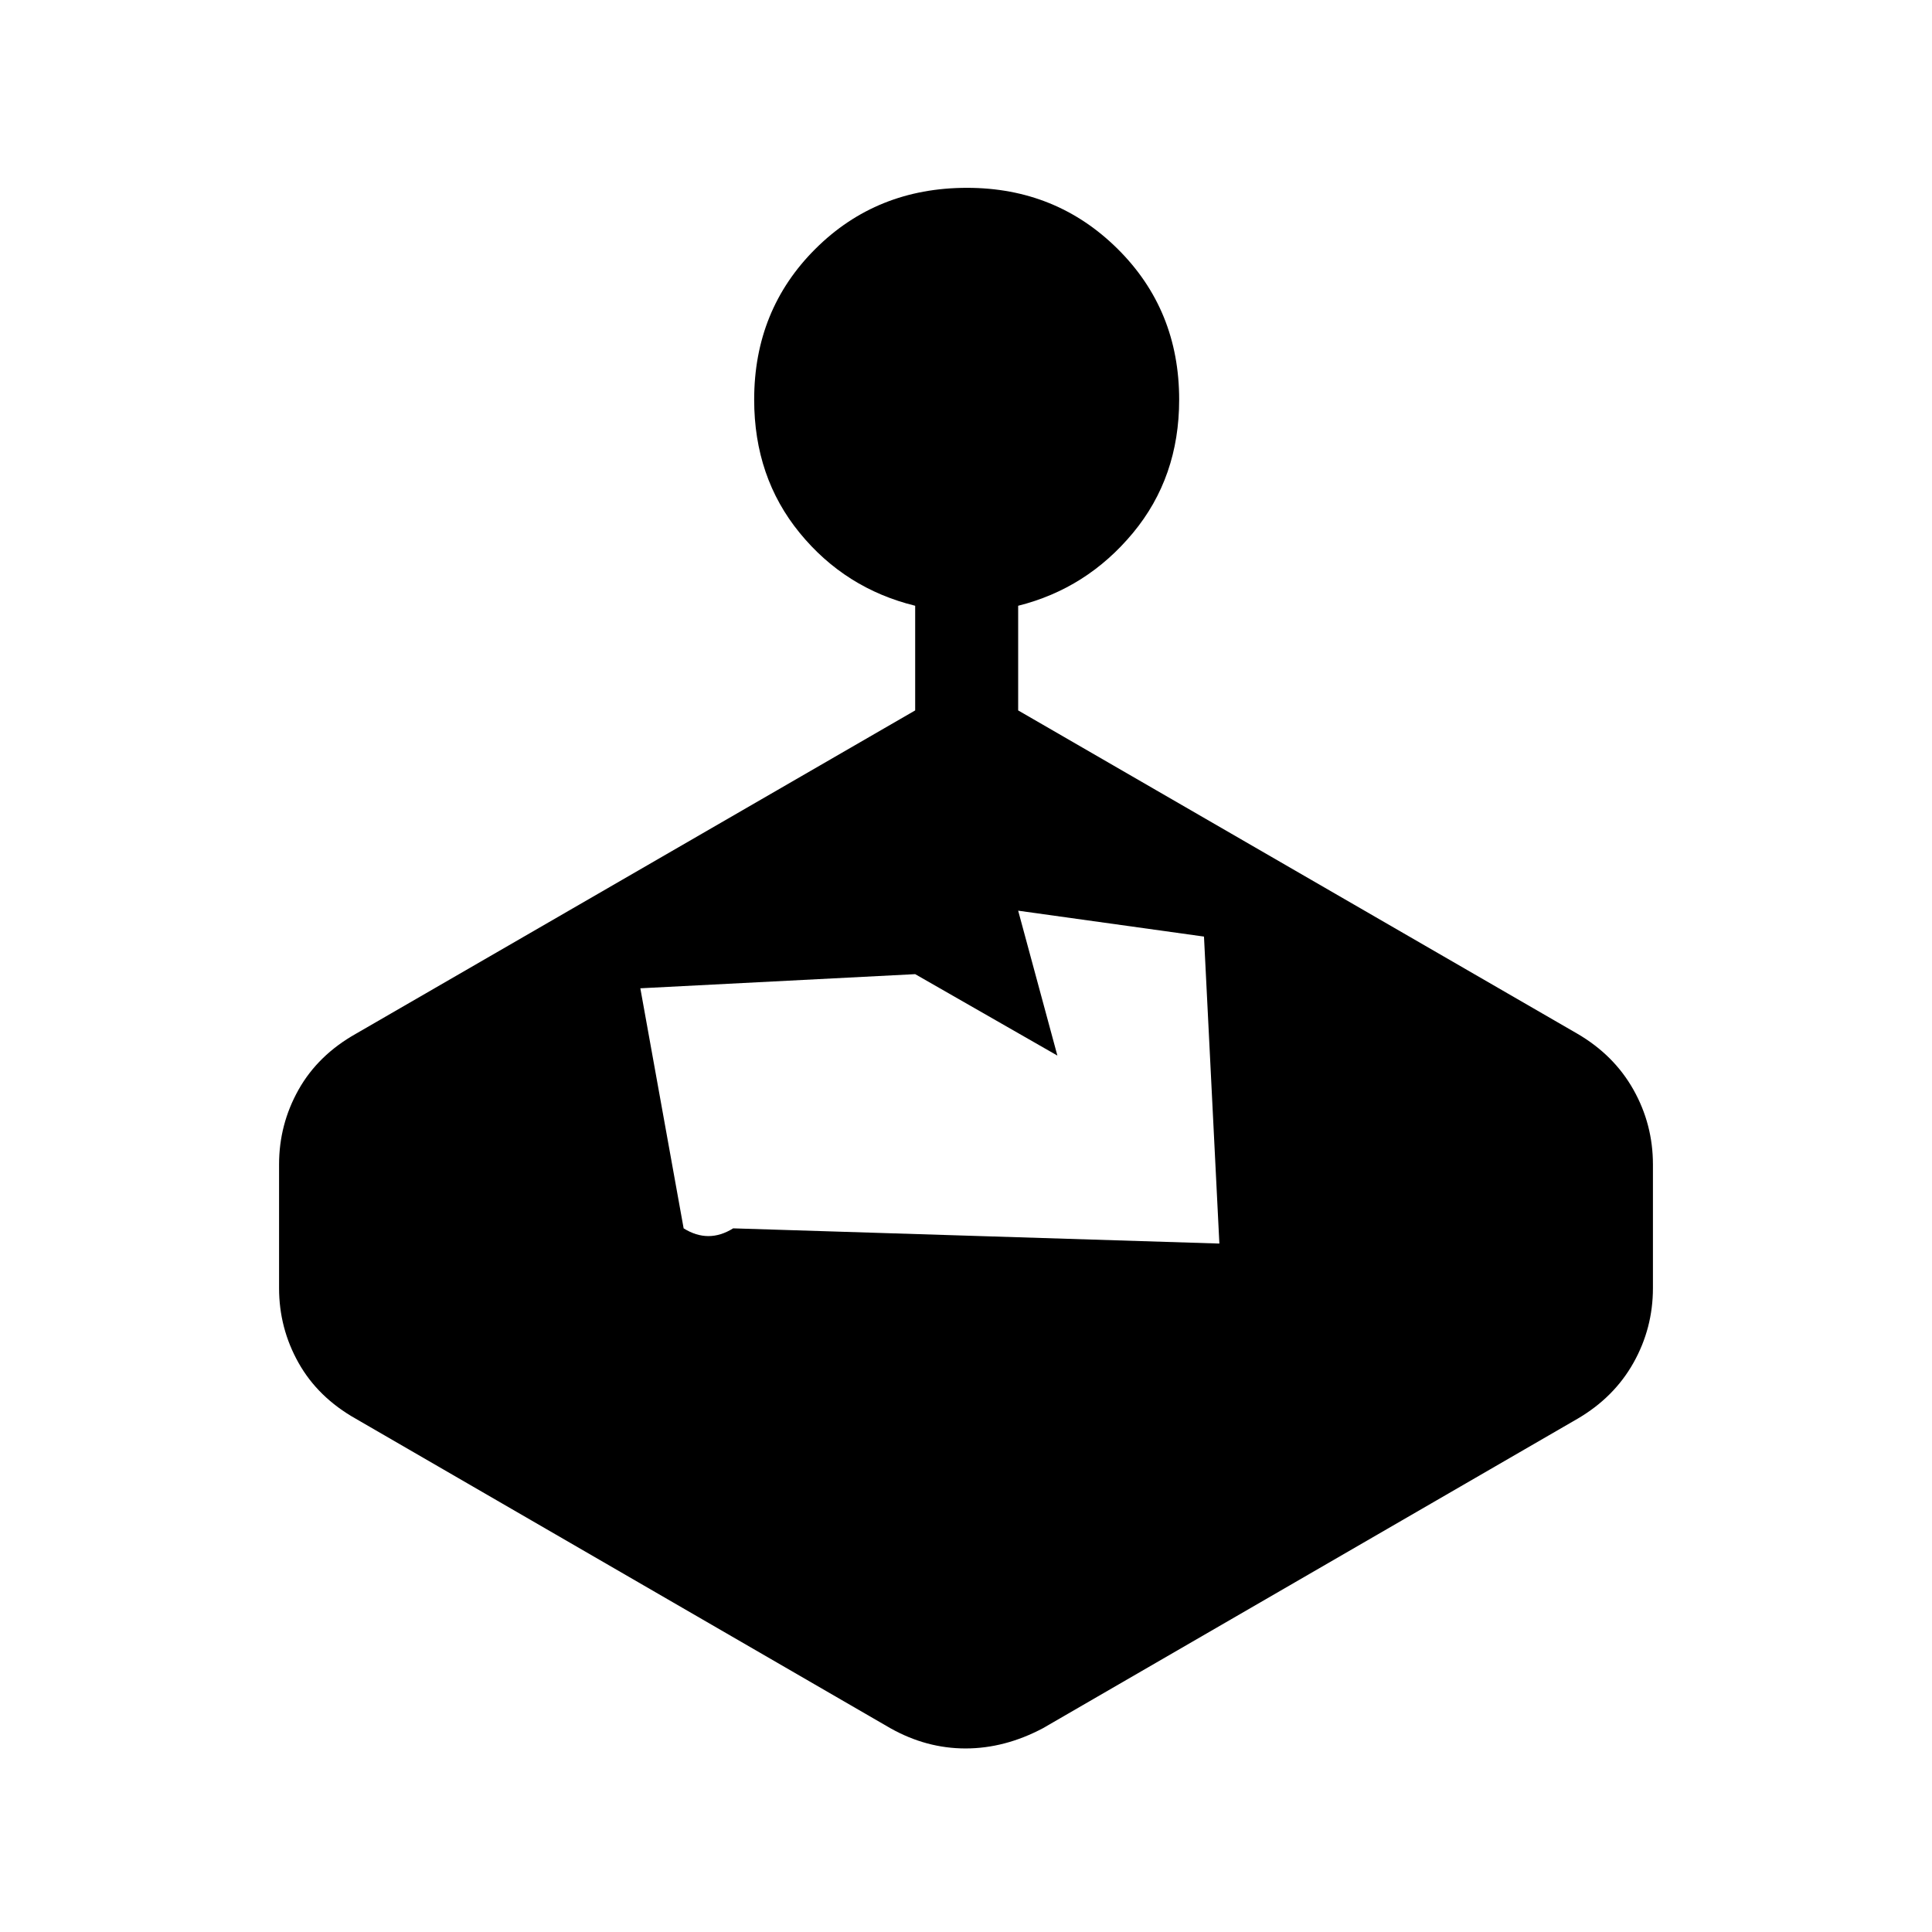 <svg xmlns="http://www.w3.org/2000/svg" height="40" viewBox="0 -960 960 960" width="40"><path d="M454.744-607v-52q-34.77-8.538-57.385-36.202-22.615-27.663-22.615-66.208 0-44.623 30.437-74.94 30.438-30.317 75.321-30.317 44.216 0 74.819 30.317 30.602 30.317 30.602 74.94 0 38.545-22.949 66.208-22.948 27.664-57.051 36.202v52l277.846 160.641q18.214 10.623 27.889 27.842 9.675 17.22 9.675 37.132v61.436q0 19.912-9.675 37.132t-27.889 27.842L518.231-101.257q-18.987 10.052-38.455 10.052t-37.34-10.052L176.897-254.975q-18.88-10.622-28.555-27.842t-9.675-37.132v-61.436q0-19.912 9.675-37.132 9.675-17.219 28.555-27.842L454.744-607Zm70.665 171.513-70.665-40.463-136.566 7.028 21.516 119.282q6.154 3.846 12.308 3.846t12.308-3.846l241.59 7.562-7.645-152.539-92.332-12.869 19.486 71.999Z"/></svg>